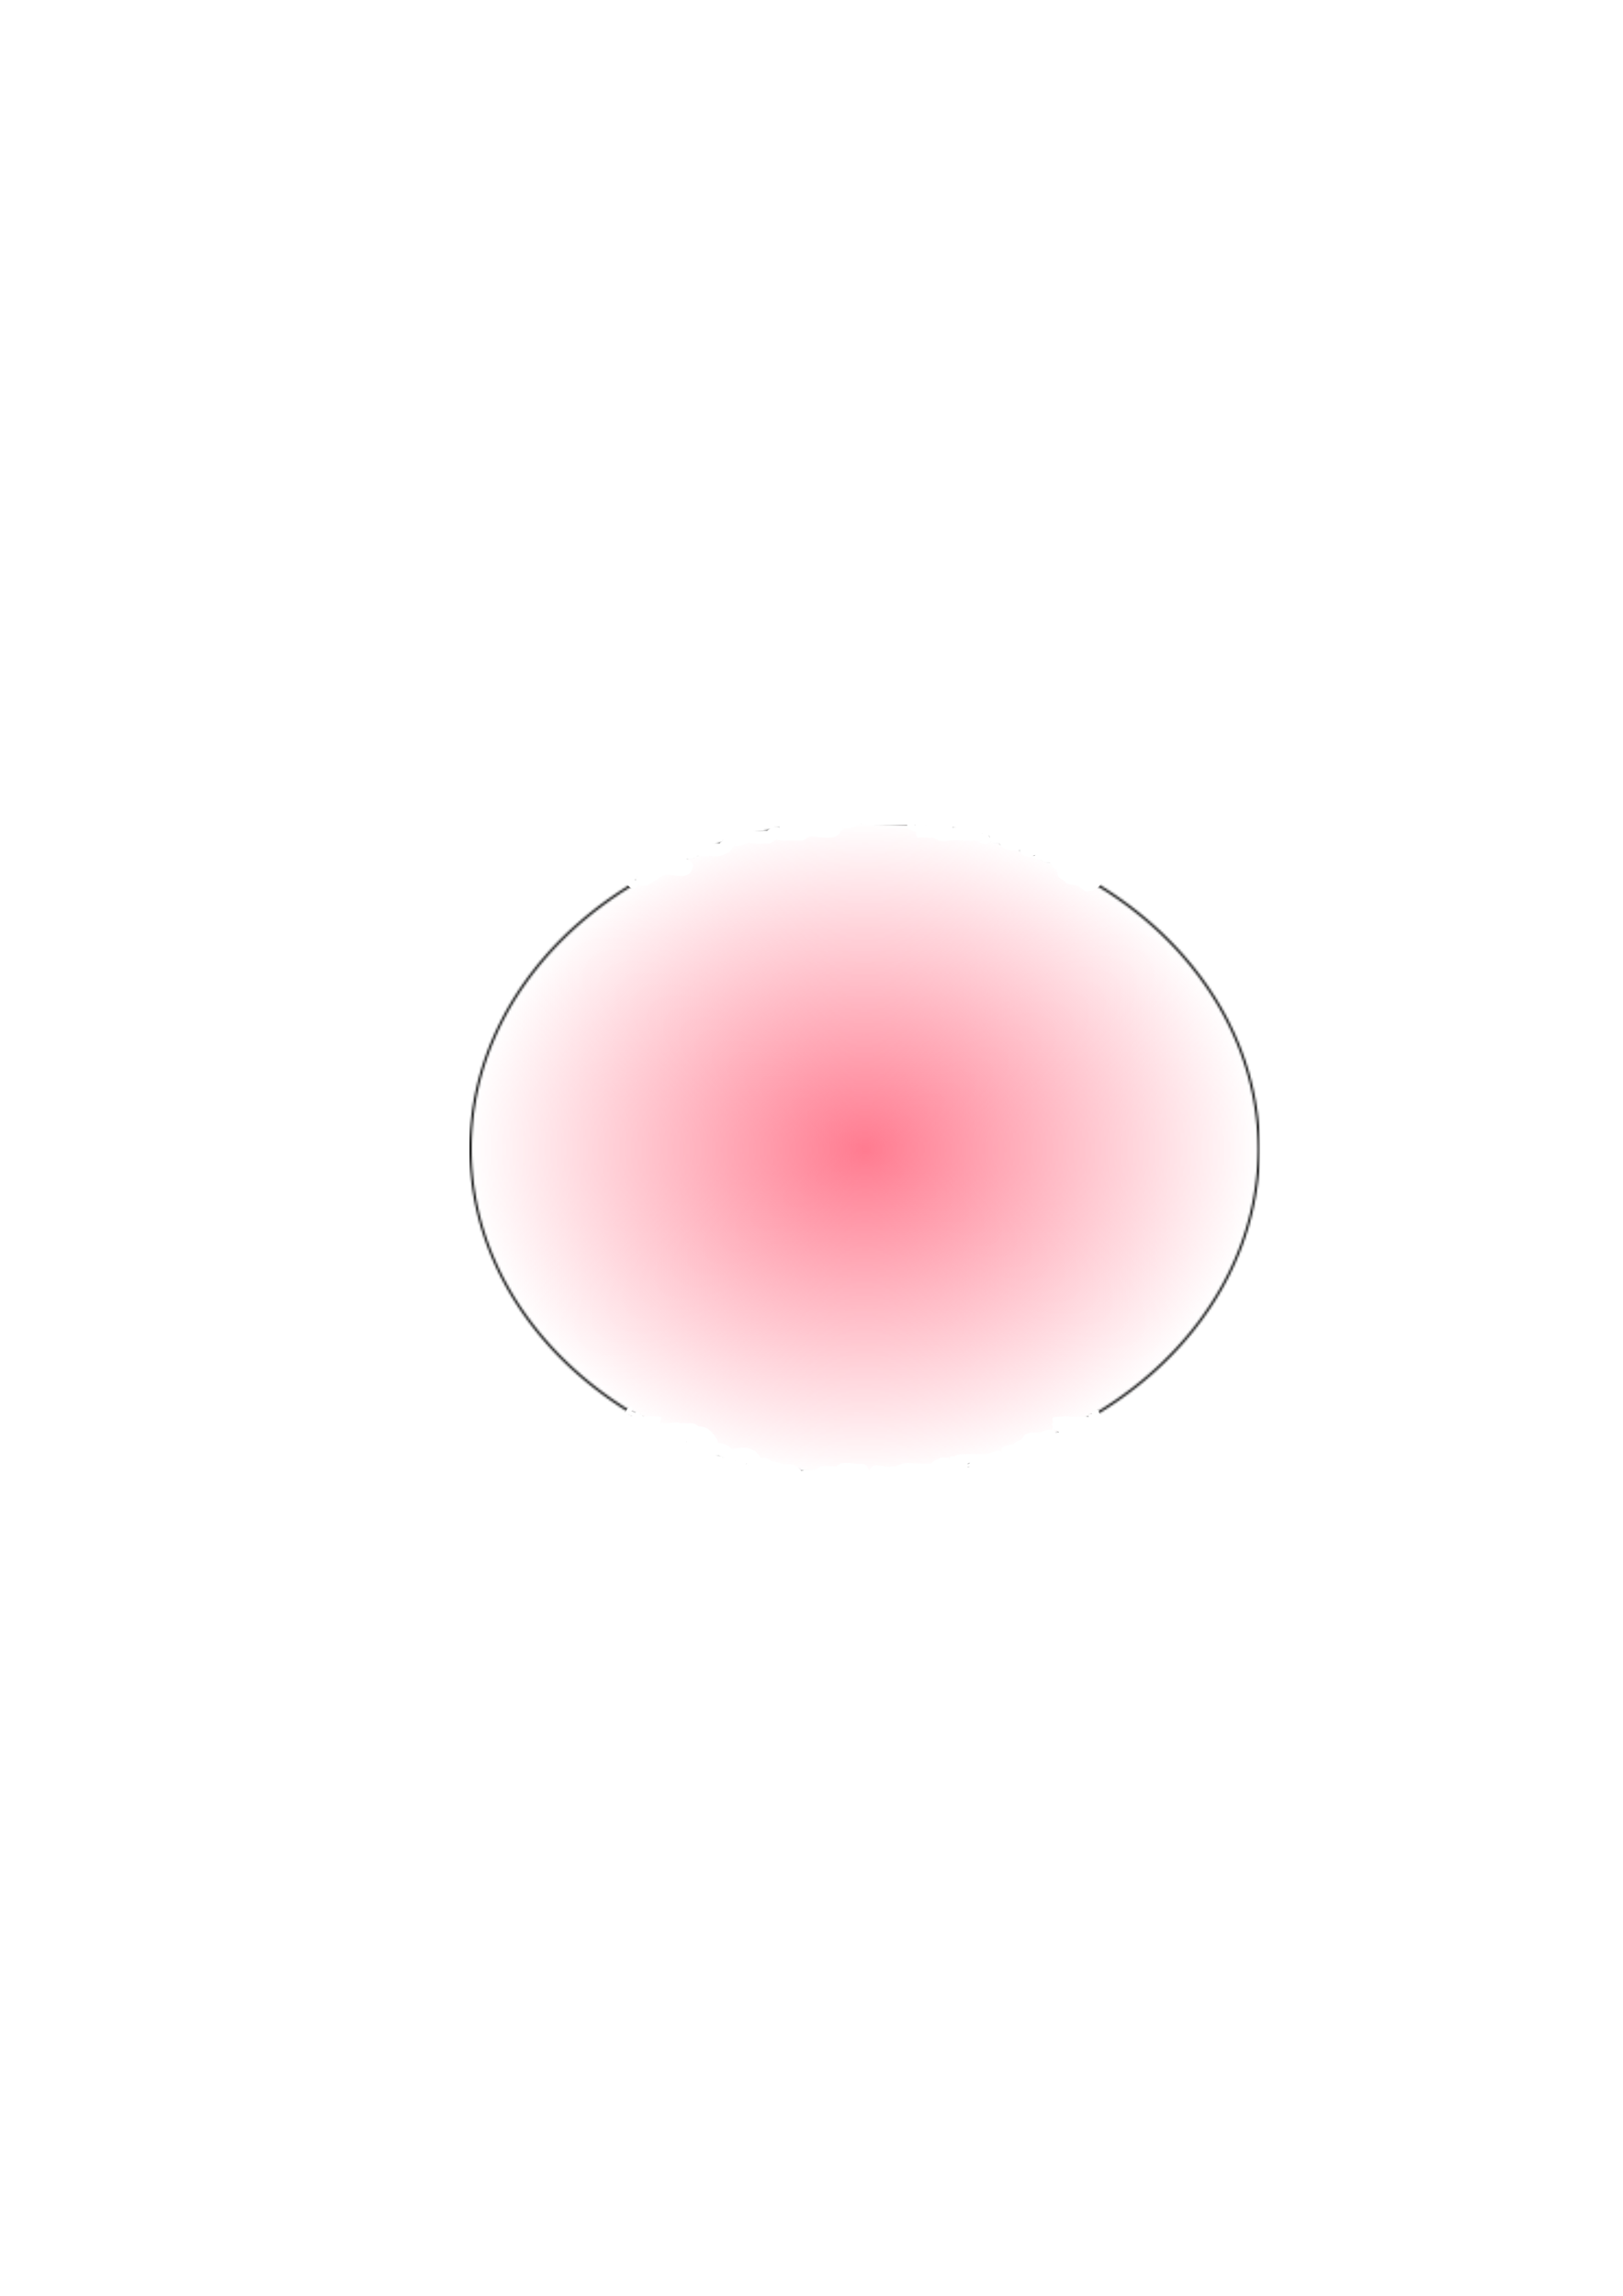 <?xml version="1.0" encoding="UTF-8" standalone="no"?>
<!-- Created with Inkscape (http://www.inkscape.org/) -->

<svg
   xmlns:osb="http://www.openswatchbook.org/uri/2009/osb"
   xmlns:dc="http://purl.org/dc/elements/1.1/"
   xmlns:cc="http://creativecommons.org/ns#"
   xmlns:rdf="http://www.w3.org/1999/02/22-rdf-syntax-ns#"
   xmlns:svg="http://www.w3.org/2000/svg"
   xmlns="http://www.w3.org/2000/svg"
   xmlns:xlink="http://www.w3.org/1999/xlink"
   xmlns:sodipodi="http://sodipodi.sourceforge.net/DTD/sodipodi-0.dtd"
   xmlns:inkscape="http://www.inkscape.org/namespaces/inkscape"
   width="744.094"
   height="1052.362"
   id="svg2"
   version="1.1"
   inkscape:version="0.48.2 r9819"
   sodipodi:docname="Cavity.svg">
  <defs
     id="defs4">
    <pattern
       inkscape:collect="always"
       xlink:href="#pattern8804"
       id="pattern8811"
       patternTransform="translate(215.219,376.156)" />
    <pattern
       inkscape:collect="always"
       xlink:href="#pattern8797"
       id="pattern8804"
       patternTransform="translate(215.219,376.156)" />
    <pattern
       inkscape:collect="always"
       xlink:href="#pattern8790"
       id="pattern8797"
       patternTransform="translate(215.219,376.156)" />
    <pattern
       inkscape:collect="always"
       xlink:href="#pattern8783"
       id="pattern8790"
       patternTransform="translate(215.219,376.156)" />
    <pattern
       inkscape:collect="always"
       xlink:href="#pattern8776"
       id="pattern8783"
       patternTransform="translate(215.219,376.156)" />
    <pattern
       inkscape:collect="always"
       xlink:href="#pattern8769"
       id="pattern8776"
       patternTransform="translate(215.219,376.156)" />
    <pattern
       inkscape:collect="always"
       xlink:href="#pattern8762"
       id="pattern8769"
       patternTransform="translate(215.219,376.156)" />
    <pattern
       inkscape:collect="always"
       xlink:href="#pattern8755"
       id="pattern8762"
       patternTransform="translate(215.219,376.156)" />
    <pattern
       inkscape:collect="always"
       xlink:href="#pattern8748"
       id="pattern8755"
       patternTransform="translate(215.219,376.156)" />
    <pattern
       inkscape:collect="always"
       xlink:href="#pattern8739"
       id="pattern8748"
       patternTransform="translate(215.219,376.156)" />
    <pattern
       inkscape:collect="always"
       xlink:href="#pattern8732"
       id="pattern8739"
       patternTransform="translate(215.219,376.156)" />
    <pattern
       inkscape:collect="always"
       xlink:href="#pattern8725"
       id="pattern8732"
       patternTransform="translate(215.219,376.156)" />
    <pattern
       inkscape:collect="always"
       xlink:href="#pattern8718"
       id="pattern8725"
       patternTransform="translate(215.219,376.156)" />
    <pattern
       inkscape:collect="always"
       xlink:href="#pattern8711"
       id="pattern8718"
       patternTransform="translate(215.219,376.156)" />
    <pattern
       inkscape:collect="always"
       xlink:href="#pattern8704"
       id="pattern8711"
       patternTransform="translate(215.219,376.156)" />
    <pattern
       inkscape:collect="always"
       xlink:href="#pattern8697"
       id="pattern8704"
       patternTransform="translate(215.219,376.156)" />
    <pattern
       inkscape:collect="always"
       xlink:href="#pattern8690"
       id="pattern8697"
       patternTransform="translate(215.219,376.156)" />
    <pattern
       inkscape:collect="always"
       xlink:href="#pattern8683"
       id="pattern8690"
       patternTransform="translate(215.219,376.156)" />
    <pattern
       inkscape:collect="always"
       xlink:href="#pattern8676"
       id="pattern8683"
       patternTransform="translate(215.219,376.156)" />
    <pattern
       inkscape:collect="always"
       xlink:href="#pattern8669"
       id="pattern8676"
       patternTransform="translate(215.219,376.156)" />
    <pattern
       inkscape:collect="always"
       xlink:href="#pattern8662"
       id="pattern8669"
       patternTransform="translate(215.219,376.156)" />
    <pattern
       inkscape:collect="always"
       xlink:href="#pattern8652"
       id="pattern8662"
       patternTransform="translate(215.219,376.156)" />
    <pattern
       inkscape:collect="always"
       xlink:href="#pattern8645"
       id="pattern8652"
       patternTransform="translate(215.219,376.156)" />
    <pattern
       inkscape:collect="always"
       xlink:href="#pattern8638"
       id="pattern8645"
       patternTransform="translate(215.219,376.156)" />
    <pattern
       inkscape:collect="always"
       xlink:href="#pattern8631"
       id="pattern8638"
       patternTransform="translate(215.219,376.156)" />
    <pattern
       inkscape:collect="always"
       xlink:href="#pattern8624"
       id="pattern8631"
       patternTransform="translate(215.219,376.156)" />
    <pattern
       inkscape:collect="always"
       xlink:href="#pattern8617"
       id="pattern8624"
       patternTransform="translate(215.219,376.156)" />
    <pattern
       inkscape:collect="always"
       xlink:href="#pattern8514"
       id="pattern8617"
       patternTransform="translate(215.219,376.156)" />
    <linearGradient
       id="linearGradient8506"
       osb:paint="solid">
      <stop
         style="stop-color:#000000;stop-opacity:1;"
         offset="0"
         id="stop8508" />
    </linearGradient>
    <marker
       inkscape:stockid="Arrow1Lend"
       orient="auto"
       refY="0.0"
       refX="0.0"
       id="Arrow1Lend"
       style="overflow:visible;">
      <path
         id="path6476"
         d="M 0.0,0.0 L 5.0,-5.0 L -12.5,0.0 L 5.0,5.0 L 0.0,0.0 z "
         style="fill-rule:evenodd;stroke:#000000;stroke-width:1.0pt;marker-start:none;"
         transform="scale(0.8) rotate(180) translate(12.5,0)" />
    </marker>
    <linearGradient
       id="linearGradient5744"
       osb:paint="solid">
      <stop
         style="stop-color:#000000;stop-opacity:1;"
         offset="0"
         id="stop5746" />
    </linearGradient>
    <linearGradient
       id="linearGradient5571">
      <stop
         style="stop-color:#ff7b90;stop-opacity:1;"
         offset="0"
         id="stop5573" />
      <stop
         style="stop-color:#ff7b90;stop-opacity:0;"
         offset="1"
         id="stop5575" />
    </linearGradient>
    <linearGradient
       id="linearGradient5565"
       osb:paint="solid">
      <stop
         style="stop-color:#ff7b90;stop-opacity:1;"
         offset="0"
         id="stop5567" />
    </linearGradient>
    <radialGradient
       inkscape:collect="always"
       xlink:href="#linearGradient5571"
       id="radialGradient5577"
       cx="396.429"
       cy="526.648"
       fx="396.429"
       fy="526.648"
       r="181.214"
       gradientTransform="matrix(1,0,0,0.831,0,89.262)"
       gradientUnits="userSpaceOnUse" />
    <pattern
       patternUnits="userSpaceOnUse"
       width="362.438"
       height="301"
       patternTransform="translate(215.219,376.156)"
       id="pattern8514">
      <path
         d="m 577.143,526.648 a 180.714,150 0 1 1 -361.429,0 180.714,150 0 1 1 361.429,0 z"
         sodipodi:ry="150"
         sodipodi:rx="180.71428"
         sodipodi:cy="526.64789"
         sodipodi:cx="396.42856"
         id="path2985"
         style="fill:url(#radialGradient5577);fill-opacity:1;fill-rule:nonzero;stroke:#000000;stroke-opacity:1;marker-start:none;marker-mid:none;marker-end:none"
         sodipodi:type="arc"
         transform="translate(-215.219,-376.156)" />
    </pattern>
  </defs>
  <sodipodi:namedview
     id="base"
     pagecolor="#ffffff"
     bordercolor="#666666"
     borderopacity="1.0"
     inkscape:pageopacity="0.0"
     inkscape:pageshadow="2"
     inkscape:zoom="1.4"
     inkscape:cx="350.21759"
     inkscape:cy="519.77177"
     inkscape:document-units="px"
     inkscape:current-layer="layer1"
     showgrid="false"
     inkscape:window-width="1400"
     inkscape:window-height="975"
     inkscape:window-x="-9"
     inkscape:window-y="-9"
     inkscape:window-maximized="1">
    <inkscape:grid
       type="xygrid"
       id="grid8742" />
  </sodipodi:namedview>
  <g
     inkscape:label="Layer 1"
     inkscape:groupmode="layer"
     id="layer1"
     style="display:inline">
    <path
       style="stroke:none;fill:url(#pattern8811);stroke-opacity:1"
       d="M 215.219 376.156 L 215.219 677.156 L 347.25 677.156 C 347.087 676.904 346.959 676.618 346.812 676.312 C 345.854 674.311 346.467 675.556 344.906 672.719 C 344.865 672.638 344.821 672.55 344.781 672.469 C 344.117 672.208 343.48 671.925 342.938 671.531 C 342.906 671.582 342.878 671.602 342.844 671.656 C 341.119 674.373 341.245 673.292 341.781 671.625 C 339.991 673.031 337.446 674.731 337.156 671.656 C 337.091 670.96 337.071 670.267 337.125 669.594 C 336.925 669.644 336.729 669.708 336.531 669.781 C 335.096 669.866 331.903 669.74 331.375 667.969 C 331.311 667.755 332.231 668.131 332.031 668.031 C 331.231 667.633 330.284 667.616 329.531 667.094 C 328.45 666.898 327.895 666.832 327.406 666.719 C 326.241 668.246 324.152 668.218 322.375 668.5 C 319.363 668.064 315.607 668.66 312.906 666.938 C 312.123 666.438 311.556 665.695 310.875 665.062 C 309.598 663.609 308.958 665.39 307.625 663.438 C 307.172 662.774 306.994 661.974 306.781 661.188 C 306.777 661.181 306.785 661.163 306.781 661.156 C 306.745 661.097 306.667 661.058 306.625 661 C 305.682 661.298 304.744 661.65 303.219 662.156 C 298.958 663.571 296.67 660.176 298.656 658.094 C 298.2 658.085 297.738 658.062 297.281 658.062 C 296.807 658.055 296.358 658.073 295.938 658.094 C 295.335 658.152 294.48 658.61 294.25 658.094 C 293.096 658.036 292.556 657.619 293.031 655.75 C 292.926 655.796 292.824 655.824 292.719 655.875 C 289.824 657.281 288.167 656.046 288.25 654.281 C 286.682 653.03 286.945 650.865 289.062 649.938 C 289.087 649.723 289.582 649.197 289.594 649.188 C 289.639 649.151 289.495 649.421 289.531 649.375 C 289.641 649.238 289.718 649.054 289.812 648.906 C 289.633 648.833 289.419 648.776 288.781 648.562 C 288.582 648.496 288.416 648.404 288.281 648.312 C 288.274 648.307 288.257 648.318 288.25 648.312 C 287.541 648.826 286.338 648.025 287.031 646.844 C 287.274 646.43 287.465 646.035 287.75 645.688 C 287.745 645.676 287.752 645.674 287.75 645.656 C 287.749 645.648 287.781 645.635 287.781 645.625 C 287.788 645.536 287.834 645.401 288.125 645.25 C 288.189 645.217 288.276 645.196 288.344 645.156 C 288.7 644.95 289.079 644.686 289.406 644.875 C 289.43 644.889 289.446 644.893 289.469 644.906 C 289.64 644.906 289.709 644.979 289.719 645.094 C 290.61 645.747 289.981 646.106 289.688 646.562 C 289.617 646.672 289.567 646.795 289.5 646.906 C 290.472 647.227 290.379 647.158 291.188 647.625 C 291.207 647.514 291.326 647.475 291.656 647.5 C 291.757 647.131 292.081 647.02 293 647.594 C 293.135 647.577 293.271 647.535 293.406 647.531 C 293.496 647.529 293.406 647.723 293.406 647.812 L 293.406 647.844 C 293.529 647.931 293.485 648.09 293.406 648.25 C 293.619 648.402 293.566 648.421 293.406 648.375 L 293.406 648.406 C 293.469 648.434 293.459 648.43 293.625 648.5 C 293.372 648.775 293.83 648.263 294.344 648.844 C 294.542 649.068 294.671 649.23 294.75 649.375 C 296.857 649.055 299.007 649.206 301.156 649.406 C 301.556 649.317 301.973 649.246 302.125 649.5 C 302.472 649.531 302.81 649.569 303.156 649.594 C 302.95 650.496 302.872 651.454 302.719 652.375 C 303.677 652.375 304.636 652.375 305.594 652.375 C 305.673 652.37 310.906 651.999 310.906 652 C 310.977 652.078 311.027 652.168 311.094 652.25 C 311.409 652.231 311.67 652.262 311.875 652.375 C 313.158 652.375 314.436 652.375 315.719 652.375 L 316.438 652.375 C 318.327 652.375 319.56 652.995 320.188 653.844 C 323.608 653.877 324.964 654.979 327.094 657.531 C 327.185 657.592 327.194 657.591 327.25 657.625 C 327.196 657.54 327.148 657.466 327.094 657.375 C 327.071 657.338 327.724 657.914 327.25 657.625 C 328.38 659.404 329.393 660.131 328.938 661.188 C 329.373 661.351 329.812 661.458 330.25 661.438 C 333.256 662.315 333.489 662.326 335.875 664.469 C 336.016 664.595 336.272 665.029 336.312 664.844 C 336.407 664.411 335.81 664.252 335.562 664.156 C 336.977 663.791 341.805 663.322 343 663.781 C 343.233 663.871 343.437 663.977 343.656 664.094 C 343.676 664.099 343.698 664.088 343.719 664.094 C 344.05 664.188 344.393 664.29 344.75 664.438 C 345.141 664.6 345.468 664.785 345.781 664.969 C 345.855 664.835 345.944 664.911 346.031 665.125 C 347.259 665.917 347.981 666.912 348.75 668.125 C 349.105 668.338 349.478 668.474 349.938 668.344 C 350.207 668.222 350.593 668.044 350.875 668.156 C 351.988 668.602 352.984 669.26 354.031 669.844 C 354.186 669.93 354.292 670.152 354.469 670.156 C 354.693 670.161 354.861 669.972 355.062 669.875 L 357.719 670.719 C 361.293 672.02 362.751 669.961 365.812 672.719 C 365.861 672.742 365.908 672.774 365.969 672.812 C 366.621 673.224 366.35 672.961 366.75 673.594 C 367.04 673.856 367.237 674.034 367.375 674.219 C 367.582 674.149 367.835 674.111 367.938 674.125 C 368.219 674.009 368.502 673.902 368.781 673.781 C 370.533 673.578 372.277 673.68 374.031 673.75 C 374.124 673.609 374.226 673.467 374.281 673.344 C 375.218 672.929 376.101 672.345 377.094 672.094 C 378.285 671.792 380.45 672.064 381.688 672.188 C 382.211 672.24 382.726 672.325 383.25 672.375 C 385.772 669.571 389.834 670.821 393.156 671.031 C 395.76 671.047 397.477 670.331 398.406 674.344 C 398.643 673.65 399.191 672.911 400.188 672.031 C 401.07 671.252 404.645 672.019 405.812 672.219 C 406.506 672.227 407.276 672.415 408.062 672.531 C 408.074 672.458 408.084 672.386 408.094 672.312 C 408.932 672.301 409.756 672.275 410.594 672.281 C 410.787 672.149 410.976 672.003 411.188 671.906 C 413.094 671.039 413.343 671.071 415.375 670.594 C 417.426 670.58 419.419 670.821 421.438 670.906 C 421.5 670.91 421.563 670.902 421.625 670.906 C 422.236 670.929 422.848 670.96 423.469 670.938 C 424.574 670.917 425.676 670.904 426.781 670.906 C 427.041 670.656 427.242 670.443 427.75 670 C 428.427 670.357 427.583 669.992 429.156 669.188 C 430.001 668.756 430.886 668.33 431.812 668.125 C 432.44 667.986 433.076 668.146 433.719 668.156 C 434.167 668.163 434.962 667.751 435.062 668.188 C 435.14 668.525 435.198 668.844 435.219 669.188 C 435.306 668.731 435.441 668.292 435.656 667.875 C 435.973 667.263 436.939 667.609 437.688 667.688 C 438.303 666.926 439.308 666.609 441.344 666.656 C 443.417 666.587 445.5 666.485 447.562 666.688 C 447.796 666.644 448.14 666.616 448.469 666.625 C 448.503 666.555 450.266 666.594 452.031 666.625 C 454.588 665.844 457.96 664.321 458.719 665.25 C 458.823 665.378 458.91 665.519 459 665.656 C 459.042 665.67 459.105 665.677 459.156 665.688 C 459.133 664.923 459.127 664.176 459.312 663.438 C 459.33 663.368 459.541 663.356 459.812 663.375 C 460.318 662.548 463.141 662.262 464.719 662.125 C 464.771 662.06 464.82 662.003 464.875 661.938 C 464.893 661.848 464.951 661.774 465.062 661.719 C 465.772 660.922 466.637 660.171 467.5 660.25 C 467.813 660.007 468.199 659.729 468.594 659.469 C 468.963 658.799 469.359 658.136 469.938 657.656 C 470.674 657.046 471.723 657.006 472.625 656.688 C 474.227 656.729 475.807 656.717 477.406 656.656 C 477.472 656.556 477.547 656.468 477.625 656.375 C 478.002 655.928 481.071 655.098 482.406 655.438 C 482.481 655.206 482.574 654.983 482.625 654.75 C 482.671 654.644 482.686 654.611 482.719 654.531 C 482.686 654.334 482.677 654.114 482.719 653.812 C 482.172 653.097 482.053 652.515 482.906 652.25 C 481.752 649.233 483.046 649.669 485.625 649.438 C 486.435 649.352 488.795 649.042 489.531 649.188 C 489.879 649.256 490.227 649.35 490.562 649.469 C 492.728 649.479 494.897 649.508 497.062 649.5 C 498.438 649.497 497.81 649.501 498.938 649.5 C 498.993 649.5 499.039 649.499 499.094 649.5 C 498.753 648.962 499.158 648.219 500.312 648.25 C 500.327 648.25 500.451 648.251 500.531 648.25 C 500.544 647.638 500.65 647.048 501.281 646.938 C 501.299 646.799 501.314 646.699 501.344 646.688 C 501.552 646.606 501.741 646.547 501.906 646.5 C 501.912 646.494 501.931 646.506 501.938 646.5 C 502.052 646.392 502.21 646.302 502.438 646.281 C 502.901 646.24 503.187 646.323 503.375 646.5 C 503.438 646.478 503.502 646.463 503.562 646.438 C 504.172 646.176 503.997 646.473 503.594 646.875 C 503.636 646.977 503.693 647.075 503.719 647.188 C 503.763 647.16 503.799 647.12 503.844 647.094 C 503.885 647.069 503.772 647.172 503.781 647.219 C 503.828 647.45 503.902 647.654 504 647.844 C 504.512 648.077 504.324 647.958 504.375 648.375 C 504.448 648.433 504.512 648.464 504.594 648.531 C 504.653 648.58 504.579 648.668 504.531 648.75 C 504.6 648.883 504.681 649.004 504.719 649.125 C 504.734 649.072 504.75 649.023 504.781 649.031 C 504.87 649.056 504.823 649.221 504.812 649.312 C 504.825 649.419 504.831 649.519 504.844 649.625 L 504.844 649.906 C 504.846 650.87 504.297 651.275 503.812 651.188 C 503.811 651.198 503.814 651.209 503.812 651.219 C 503.787 651.405 503.711 651.533 503.625 651.625 C 503.511 651.913 503.334 652.106 503.125 652.188 C 503.231 653.512 502.141 654.888 499.781 655.156 C 499.775 655.177 499.757 655.198 499.75 655.219 C 500.507 657.505 499.946 658.013 498.688 658.094 C 498.64 659.059 498.549 660.04 498.562 661 C 498.13 660.986 498.12 660.973 497.969 660.969 C 497.83 661.369 497.111 660.944 496.688 660.938 C 495.696 660.922 494.71 660.907 493.719 660.906 C 492.513 661.564 492.103 661.794 490.125 662.156 C 489.843 662.208 489.567 662.023 489.281 662 C 488.947 661.973 488.614 661.963 488.281 661.969 C 487.798 662.488 487.326 663.002 486.781 663.438 C 486.344 663.787 485.662 663.573 485.156 663.812 C 484.318 664.21 483.715 664.989 482.688 664.938 C 480.835 666.056 481.507 665.786 478.438 666.438 C 478.309 666.465 479.114 665.972 478.406 666.062 L 478.031 666.156 L 476.281 667.562 C 476.331 667.442 476.481 667.179 476.5 667.094 C 476.494 667.096 476.478 667.088 476.469 667.094 C 476.195 667.263 476.049 667.596 475.844 667.844 L 472.938 669.469 C 472.907 669.48 472.874 669.491 472.844 669.5 C 472.694 669.894 472.55 670.319 472.344 670.781 C 472.271 670.946 470.974 671.018 469.562 671.031 C 467.135 672.61 466.985 672.376 464.25 672.375 C 463.758 672.375 463.273 672.375 462.781 672.375 C 460.239 672.374 457.699 672.373 455.156 672.375 C 454.875 672.406 454.494 672.426 454.094 672.438 C 454.031 672.478 453.979 672.522 453.906 672.562 C 451.296 674.004 451.92 673.677 449.594 673.656 C 449.211 673.653 448.931 673.662 448.75 673.688 C 448.3 674.77 447.404 675.464 446.25 676.156 C 446.154 676.214 446.41 675.757 446.312 675.812 C 446.02 675.979 445.832 676.293 445.594 676.531 C 445.244 676.73 444.904 676.939 444.562 677.156 L 577.656 677.156 L 577.656 376.156 L 435.375 376.156 C 436.156 376.516 436.781 376.956 436.812 377.469 C 436.854 378.136 436.76 378.786 436.594 379.438 C 438.696 379.368 440.835 379.498 442.938 379.531 C 445.3 379.503 447.637 379.496 450 379.5 C 452.184 380.668 452.582 380.656 452.75 381.031 C 452.802 381.01 452.854 380.99 452.906 380.969 C 453.745 380.978 459.959 380.558 460.312 380.938 C 461.177 381.866 461.732 382.464 462.125 382.938 C 462.436 383.066 462.915 383.954 463.312 384.219 C 463.606 384.414 466.551 383.939 466.844 383.906 C 468.752 383.451 471.17 384.337 472.156 386.094 C 472.284 386.322 472.374 386.568 472.469 386.812 C 473.538 386.917 474.814 387.306 475.812 387.656 C 476.478 387.89 476.98 388.55 477.656 388.75 C 477.596 388.69 477.322 388.489 477.219 388.406 C 477.436 388.365 477.661 388.224 477.875 388.281 C 485.71 390.396 478.063 388.444 481.5 389.938 C 481.727 390.036 482.383 389.945 483 389.844 C 483.416 389.499 483.846 389.35 484.312 389.625 C 485.522 390.339 485.012 392.061 484.656 393.688 C 485.153 393.37 485.744 393.074 486.469 392.812 C 486.615 392.111 487.133 391.656 488.406 391.719 C 489.452 391.77 490.555 391.983 491.594 392.344 C 492.673 392.534 493.655 393.003 494.438 393.844 C 495.105 394.358 495.649 394.924 495.969 395.562 C 496.126 395.532 496.297 395.52 496.375 395.531 C 497.42 395.053 497.298 395.195 499.344 395.094 C 502.807 395.254 503.156 396.089 504.094 398.25 C 504.422 398.297 504.765 398.313 505.125 398.312 C 510.483 398.298 510.557 403.687 505.75 404 C 505.345 404.774 504.528 405.433 503.531 406.594 C 502.654 407.615 501.57 407.974 500.312 408.375 C 499.798 408.386 499.465 408.354 499.094 408.344 C 498.099 408.962 497.094 408.338 496.281 407.562 C 495.839 407.273 495.325 406.889 494.625 406.375 C 494.538 406.311 494.456 406.232 494.375 406.156 C 494.272 406.117 494.162 406.077 494.062 406.031 C 494.011 406.008 493.946 405.965 493.875 405.938 C 493.855 405.996 493.866 406.078 493.844 406.125 L 493.125 405.625 C 492.676 405.661 493.171 405.623 492.375 405.688 C 491.584 405.531 490.758 405.492 490 405.219 C 487.637 404.368 488.922 404.6 487.781 403.656 C 486.949 402.967 485.616 402.661 485.219 401.656 C 484.572 400.022 484.493 399.1 484.75 398.438 C 483.405 398.144 482.4 397.286 481.406 395.438 C 480.377 395.361 479.359 395.145 478.281 394.656 C 477.952 394.507 477.283 394.393 477.344 394.062 C 477.144 394.075 476.949 394.109 476.75 394.125 C 474.401 393.587 475.303 394.014 474.031 393.25 C 473.666 393.031 472.834 393.007 472.938 392.594 C 472.951 392.539 472.967 392.501 473 392.469 C 472.627 392.622 472.253 392.736 471.875 392.875 C 468.95 391.802 468.995 392.469 467.594 389.906 C 467.542 389.812 467.974 390.038 467.938 389.938 C 467.886 389.794 467.619 389.674 467.469 389.562 C 464.529 389.878 461.993 390.072 459.406 388.375 C 459.339 388.331 459.368 388.233 459.344 388.156 L 458.312 386.594 C 457.233 386.563 456.352 386.544 455.219 386.562 C 454.756 386.57 454.306 386.576 453.844 386.594 C 454.047 386.341 454.754 385.77 454.438 385.844 C 453.6 386.04 453.016 386.973 452.156 387 C 450.486 387.053 449.019 386.507 448.344 385.219 C 446.507 385.219 444.68 385.231 442.844 385.25 C 440.018 385.204 437.153 384.948 434.344 385.375 C 432.601 385.591 430.932 385.751 429.375 384.75 C 428.941 384.471 428.28 384.292 427.938 383.938 C 427.516 384 427.032 384.004 426.062 384.094 C 425.37 383.927 424.665 383.857 423.969 383.812 C 423.335 383.815 422.697 383.812 422.062 383.812 C 421.553 383.813 420.757 384.269 420.531 383.812 C 420.521 383.791 420.51 383.771 420.5 383.75 C 420.395 383.749 420.292 383.752 420.188 383.75 C 420.081 383.748 420.325 383.733 420.5 383.719 C 420.144 382.97 419.933 382.168 419.781 381.344 C 418.616 380.941 416.56 380.069 416.344 379.625 C 416.111 379.149 415.934 378.622 415.875 378.094 C 415.344 378.097 414.813 378.093 414.281 378.094 C 411.437 378.099 408.594 378.074 405.75 378.062 C 402.762 378.107 399.75 378.35 396.781 377.875 C 396.776 377.874 395.166 377.649 394.969 377.656 C 392.778 377.733 390.968 380.077 388.625 379.469 C 388.033 379.487 387.436 379.507 386.844 379.531 C 386.844 379.662 386.846 379.769 386.844 379.906 C 386.835 380.371 386.316 380.653 385.594 380.844 C 385.175 381.533 384.773 382.248 384.156 382.75 C 381.836 384.637 378.042 383.758 375.344 383.781 C 374.341 383.659 373.145 383.322 372.125 383.344 C 370.352 383.381 369.145 385.47 367.281 385.219 C 364.59 385.199 361.908 385.217 359.219 385.312 C 357.618 385.198 357.059 385.272 355.906 384.75 C 355.81 384.851 355.788 384.865 355.656 385 C 354.751 385.543 353.916 386.229 352.938 386.625 C 352.518 386.795 352.046 386.647 351.594 386.656 C 349.408 386.7 347.214 386.817 345.031 386.625 C 344.554 386.575 344.07 386.533 343.594 386.469 C 343.435 386.447 343.206 386.482 343.125 386.344 C 343.11 386.318 343.123 386.307 343.156 386.281 C 341.433 386.895 339.822 387.759 337.906 387.781 C 337.544 387.725 337.104 387.846 336.812 387.625 C 336.672 387.519 336.996 387.319 337.062 387.156 C 337.124 387.004 337.245 386.637 337.281 386.5 C 335.846 388.647 336.241 388.634 334.156 390.625 C 332.773 391.325 331.649 391.95 330.062 392.344 C 328.407 392.755 325.762 392.036 324.031 392.438 C 322.72 392.442 322.131 392.485 320.844 392.344 C 320.409 392.296 320.176 392.223 320.031 392.156 C 319.918 392.224 319.835 392.284 319.656 392.375 C 318.873 392.738 318.138 393.217 317.312 393.469 C 316.496 393.718 315.569 393.477 314.75 393.719 C 314.727 393.726 314.71 393.742 314.688 393.75 C 316.557 394.575 318.035 395.693 317.719 397.188 C 316.549 402.704 311.893 401.579 308.156 401.188 C 307.502 401.094 306.844 400.987 306.188 400.906 C 306.177 400.905 306.167 400.907 306.156 400.906 C 306.001 401.196 305.49 401.073 305.062 401.031 C 305.039 401.049 305.024 401.077 305 401.094 C 304.612 401.363 304.072 401.337 303.656 401.562 C 301.52 402.722 299.641 404.327 297.438 405.375 C 295.484 406.304 293.792 406.198 292.719 405.594 C 292.667 405.799 292.521 406.072 292.125 406.469 C 292.012 406.582 291.888 406.607 291.781 406.562 C 291.686 407.03 291.369 407.291 291 407.219 C 290.677 407.463 290.128 407.548 289.469 407.188 C 288.715 406.775 288.279 406.082 287.688 405.5 C 286.427 404.261 287.695 402.961 288.938 404.219 L 288.969 404.125 C 288.937 404.113 288.906 404.126 288.844 404.094 C 287.28 403.269 290.041 401.801 290.531 403.5 C 290.545 403.549 290.55 403.553 290.562 403.594 C 290.574 403.599 290.584 403.622 290.594 403.625 C 290.633 403.637 290.651 403.645 290.688 403.656 C 290.729 403.432 290.966 403.422 291.438 403.594 C 291.463 403.585 291.508 403.57 291.531 403.562 C 291.615 402.628 292.342 401.6 294 400.781 C 294.545 400.512 295.074 400.222 295.594 399.906 C 295.101 399.991 294.666 400.066 294.125 400.156 C 288.545 401.084 287.399 395.357 293 394.562 C 295.902 394.151 298.856 393.413 301.812 393.406 C 302.465 392.618 303.549 392.498 304.469 392.125 C 304.719 391.815 305.029 391.542 305.406 391.375 C 305.415 391.272 305.418 391.154 305.438 391.062 C 305.865 390.661 306.21 390.166 306.719 389.875 C 308.616 388.79 309.152 388.863 310.688 389 C 310.922 388.685 311.965 388.638 312.469 388.469 C 313.219 388.217 314 388.029 314.781 387.906 C 316.526 387.631 317.999 387.901 316.438 387.656 C 318.584 385.764 321.397 386.747 323.969 386.719 C 325.716 386.32 328.407 387.046 330.062 386.625 C 330.193 386.592 330.048 386.33 330.156 386.25 C 330.575 385.94 331.098 385.767 331.562 385.531 C 331.429 385.503 331.091 385.557 331.156 385.438 C 331.413 384.97 331.934 384.711 332.25 384.281 C 332.302 384.211 331.944 384.38 332 384.312 C 334.11 381.751 335.418 381.849 338.531 382.125 C 340.672 380.56 343.13 380.677 345.625 380.938 C 345.694 381.162 349.656 381 351.688 380.938 C 352.968 379.605 354.916 378.814 356.781 379.156 C 356.973 379.191 357.166 379.262 357.344 379.344 C 357.395 378.585 357.456 377.808 357.531 376.594 C 357.553 376.249 358.217 376.567 358.562 376.562 C 359.745 376.545 360.945 376.566 362.125 376.656 C 363.106 376.655 364.082 376.66 365.062 376.656 C 365.494 376.494 365.879 376.349 366.344 376.156 L 215.219 376.156 z M 289.812 648.906 C 289.79 648.976 289.704 649.182 289.75 649.125 C 289.828 649.028 289.823 649.012 289.875 648.938 C 289.856 648.929 289.832 648.914 289.812 648.906 z M 306.781 661.156 C 306.764 661.093 306.737 661.032 306.719 660.969 C 306.703 660.974 306.672 660.964 306.656 660.969 C 306.7 661.03 306.74 661.094 306.781 661.156 z M 341.781 671.625 C 342.01 671.445 342.241 671.253 342.438 671.094 C 342.314 670.962 342.193 670.814 342.094 670.656 C 341.97 670.991 341.882 671.312 341.781 671.625 z M 430.219 376.156 C 430.252 376.197 430.278 376.242 430.312 376.281 C 430.389 376.369 430.679 376.572 430.625 376.469 C 430.564 376.353 430.46 376.257 430.375 376.156 L 430.219 376.156 z M 424.531 378.031 C 424.438 378.036 424.399 378.058 424.281 378.062 C 424.358 378.063 424.423 378.062 424.5 378.062 C 424.512 378.055 424.518 378.038 424.531 378.031 z M 419.219 378.062 C 419.281 378.098 419.322 378.097 419.375 378.125 C 419.579 378.096 419.796 378.087 420 378.062 C 419.739 378.062 419.479 378.062 419.219 378.062 z M 386.344 379.562 C 386.279 379.715 386.201 379.882 386.125 380 C 386.158 380.03 386.185 380.064 386.219 380.094 C 386.373 380.23 386.659 379.84 386.719 379.562 C 386.594 379.567 386.468 379.558 386.344 379.562 z M 452.125 381.281 C 451.411 381.239 449.496 382.371 450.156 382.094 C 450.811 381.819 451.466 381.546 452.125 381.281 z M 452.969 381.812 C 453.08 382.237 453.253 382.857 453.656 383.812 C 453.932 384.468 453.694 382.723 452.969 381.812 z M 356.438 384.188 C 356.38 384.253 356.159 384.458 356.031 384.594 C 356.1 384.62 356.154 384.631 356.219 384.656 C 356.197 384.52 356.333 384.313 356.438 384.188 z M 448.906 385.219 C 449.255 385.643 449.657 385.843 450 385.219 C 449.635 385.218 449.272 385.219 448.906 385.219 z M 472.719 387.25 C 472.701 387.255 472.675 387.275 472.656 387.281 C 472.787 387.645 472.912 388.005 473.094 388.344 C 473.111 388.376 473.148 388.367 473.156 388.375 C 473.124 388.189 472.869 387.502 472.719 387.25 z M 474.469 391.938 C 474.004 392.042 473.567 392.227 473.125 392.406 C 473.416 392.319 473.941 392.476 474.25 392.344 C 474.395 392.282 474.623 391.903 474.469 391.938 z M 501.781 646.719 C 501.699 646.738 501.613 646.755 501.562 646.781 C 501.524 646.842 501.529 646.858 501.5 646.906 C 501.568 646.906 501.629 646.93 501.688 646.938 C 501.706 646.924 501.733 646.919 501.75 646.906 C 501.763 646.846 501.757 646.774 501.781 646.719 z M 503.406 647.031 C 503.396 647.041 503.386 647.052 503.375 647.062 C 503.404 647.105 503.438 647.133 503.469 647.188 C 503.481 647.151 503.445 647.077 503.406 647.031 z M 483.125 655.156 C 483.184 655.707 483.345 656.318 483.812 656.844 C 484.385 656.716 484.952 656.589 485.531 656.5 C 485.117 656.135 484.628 655.733 484.156 655.312 C 483.718 655.334 483.377 655.285 483.125 655.156 z M 314.719 660.875 C 314.816 660.949 314.85 660.965 314.938 661.031 L 314.875 660.906 C 314.871 660.895 314.879 660.886 314.875 660.875 C 314.811 660.872 314.782 660.878 314.719 660.875 z M 470.531 670.281 C 470.519 670.303 470.541 670.37 470.562 670.438 C 470.579 670.347 470.583 670.336 470.594 670.281 C 470.574 670.28 470.539 670.267 470.531 670.281 z M 444.719 670.5 C 444.611 670.474 443.962 670.717 443.625 670.906 C 443.651 670.992 443.671 671.069 443.688 671.156 C 443.914 671.031 444.152 670.909 444.469 670.719 C 444.727 670.564 444.767 670.511 444.719 670.5 z M 443.594 672.312 C 443.569 672.395 443.565 672.479 443.531 672.562 C 443.635 673.188 443.831 673.667 444.062 673.312 C 444.265 673.003 444.394 672.662 444.5 672.312 C 444.211 672.313 443.915 672.308 443.625 672.312 C 443.624 672.315 443.595 672.31 443.594 672.312 z M 352.375 675.062 C 352.596 675.866 352.634 676.561 352.5 677.156 L 361.875 677.156 C 361.926 677.139 362.084 677.163 362.156 677.156 C 362.087 677.087 361.966 676.987 361.844 676.906 C 360.372 677.036 359.576 677.032 358.062 676.719 C 357.335 676.568 356.653 676.324 355.938 676.125 C 354.77 675.729 353.556 675.433 352.375 675.062 z "
       id="rect8517" />
  </g>
</svg>
